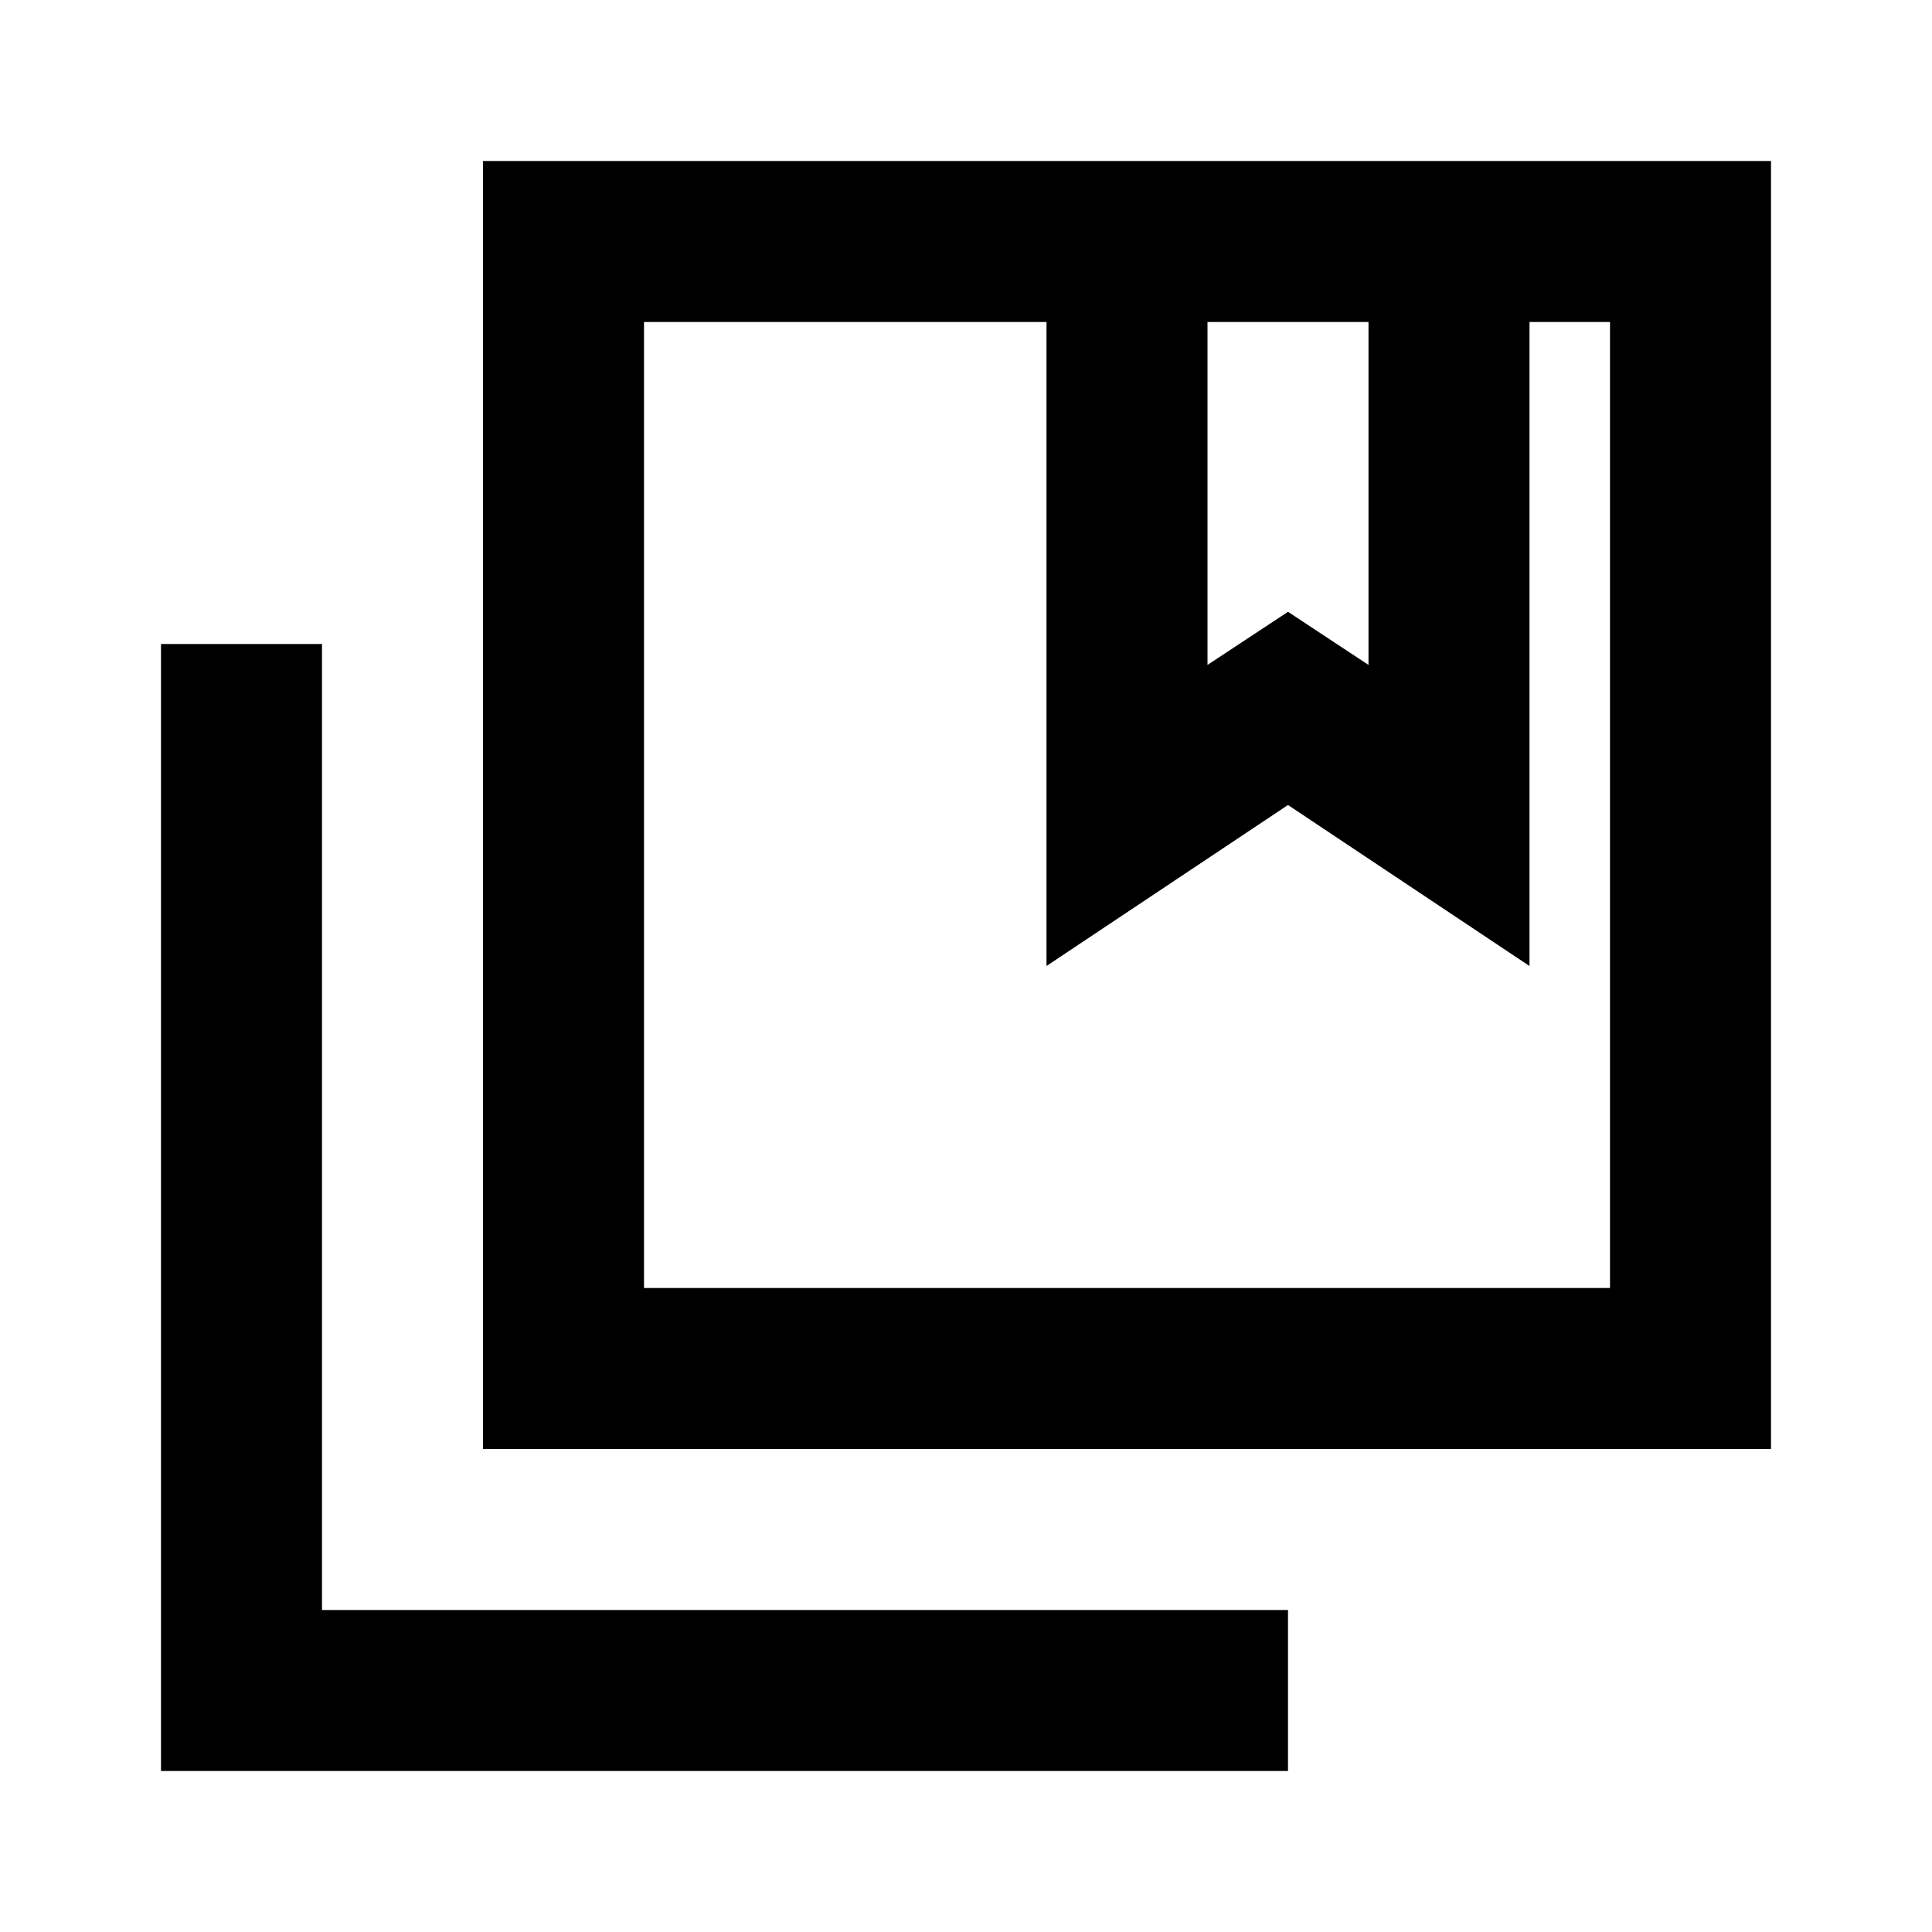 <svg id="Layer_1" data-name="Layer 1" xmlns="http://www.w3.org/2000/svg" viewBox="0 0 24 24"><title>Collections Bookmark</title><path d="M16,22H2V8H4V20H16ZM19,2h3V18H6V2H19ZM15,4V8.26l1-.66,1,.66V4Zm4,0v8l-3-2-3,2V4H8V16H20V4Z"/></svg>